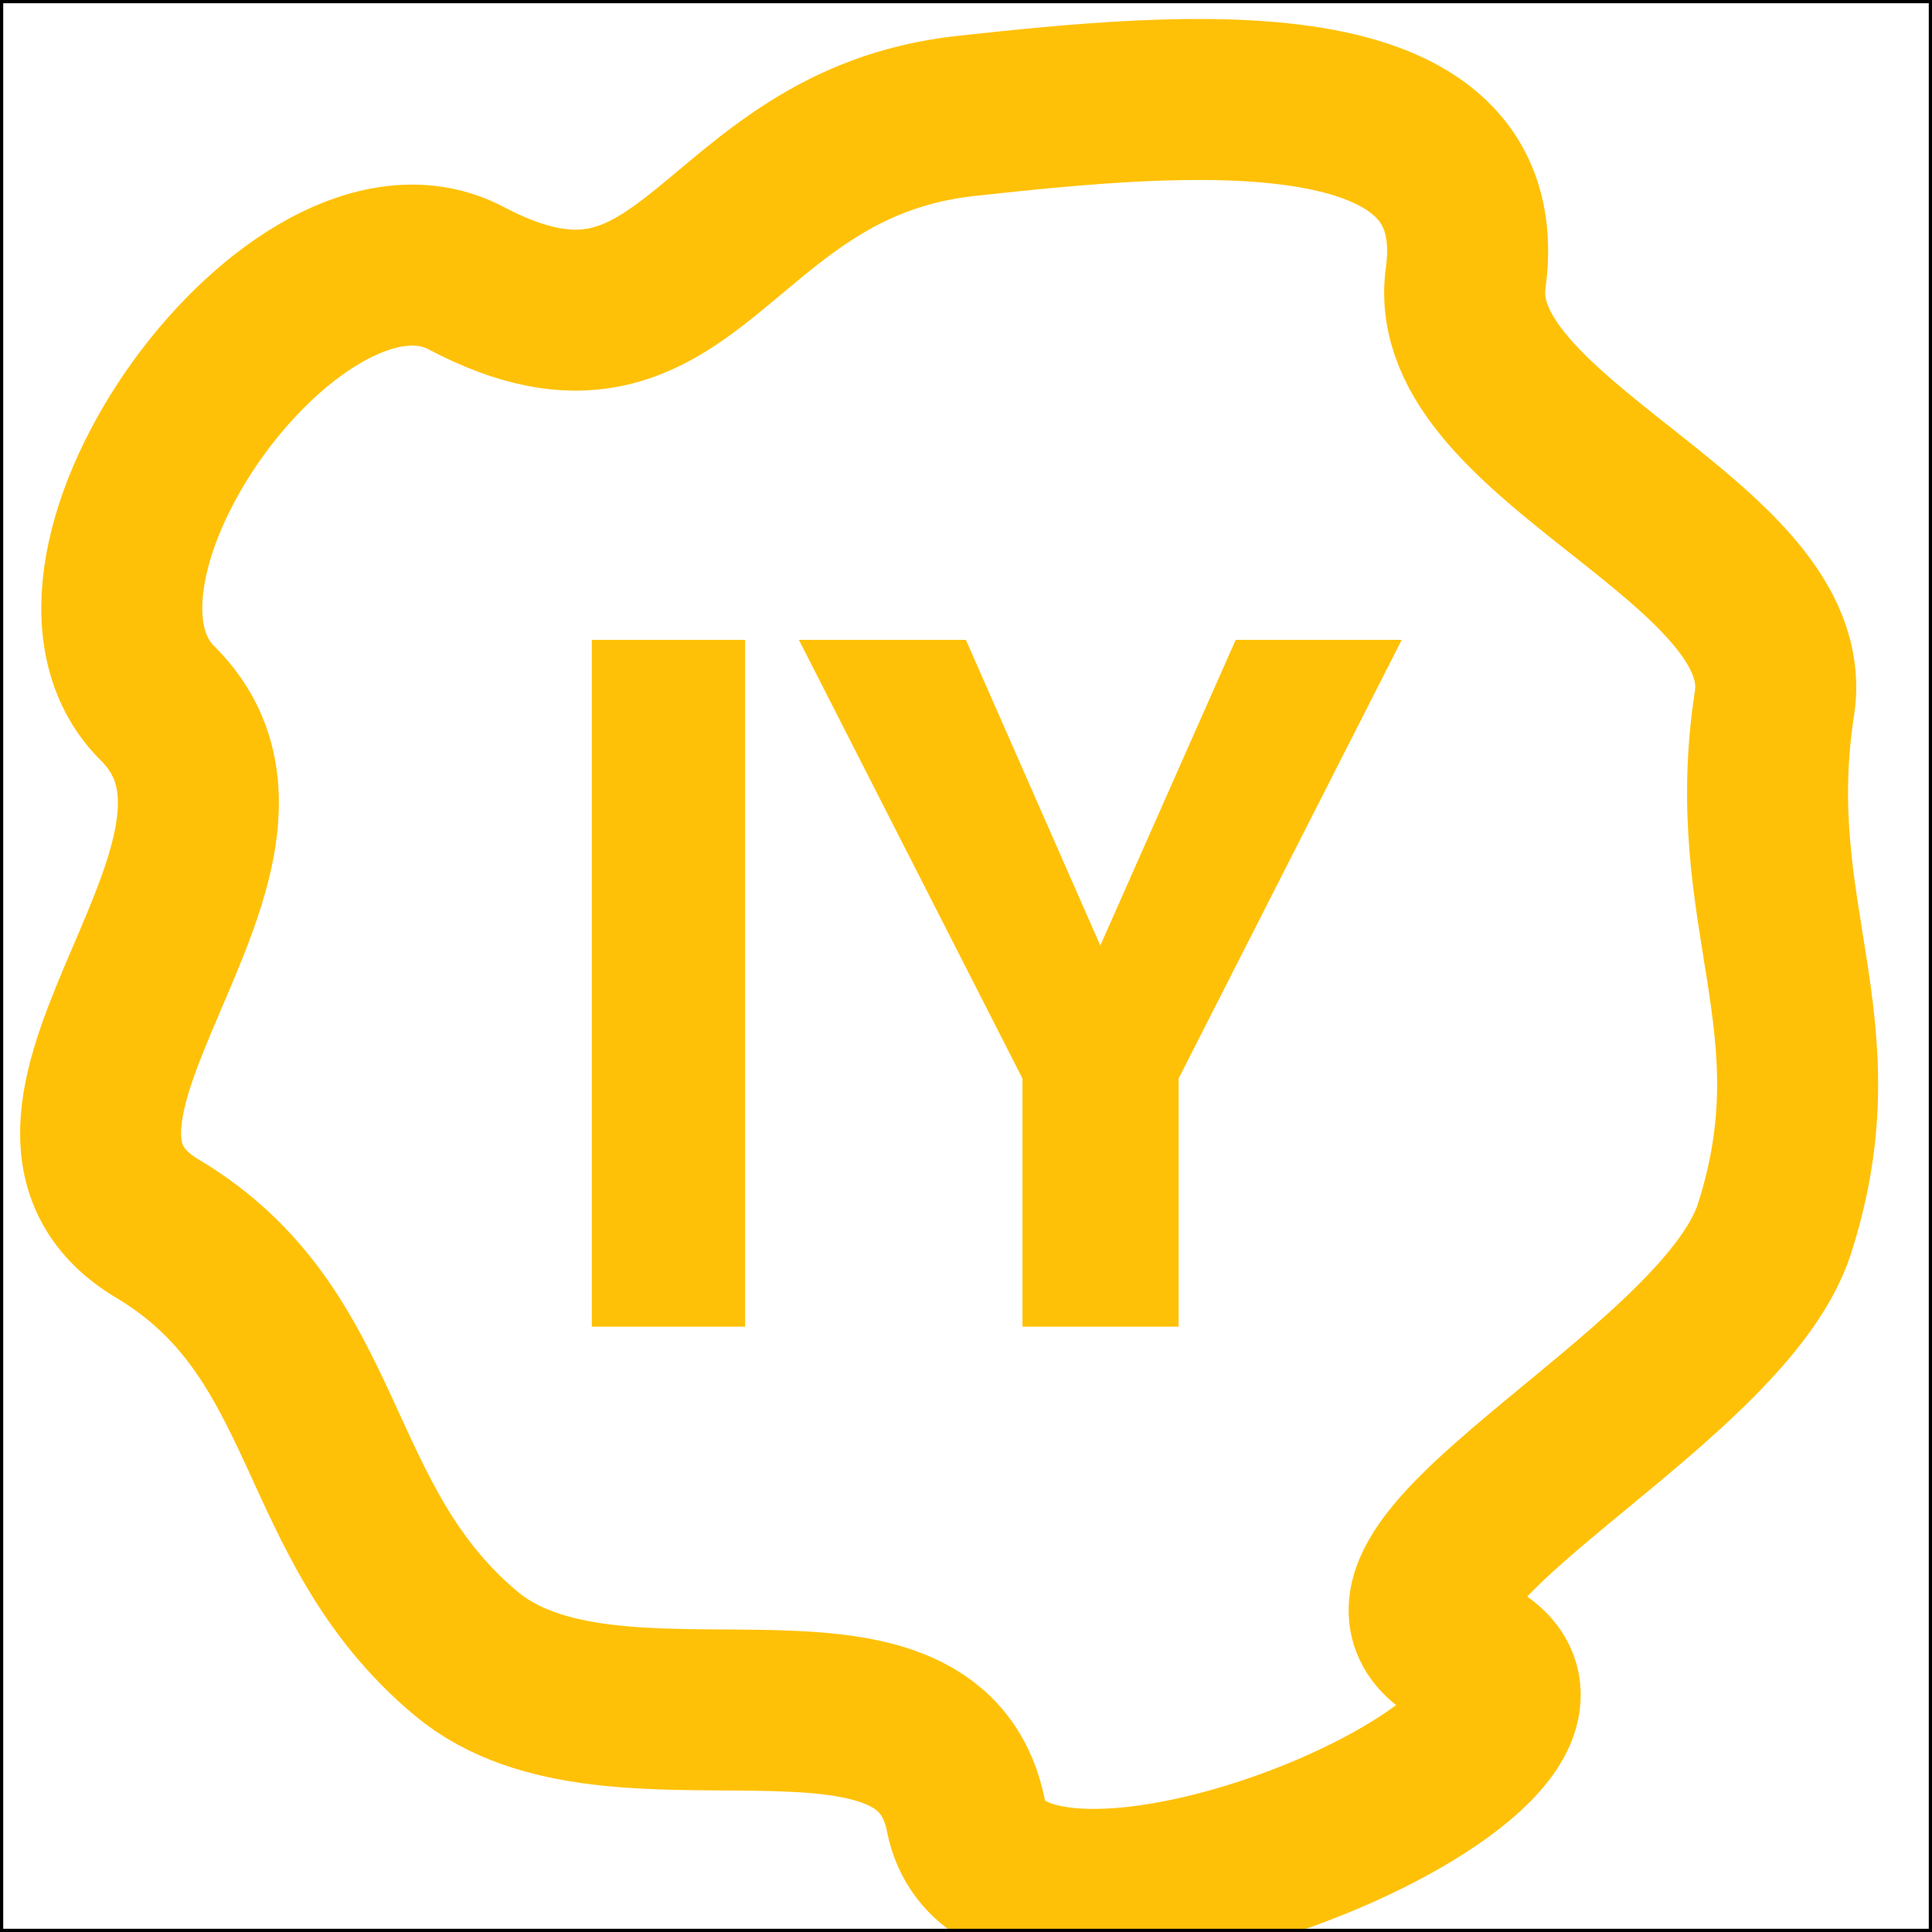 <svg width="600" height="600" viewBox="0 0 600 600" fill="none" xmlns="http://www.w3.org/2000/svg">
<g clip-path="url(#clip0_192_137)">
<path d="M300 36C367.394 28.679 464.375 19.256 455.175 86.419C448.282 136.74 558.849 168.227 551.079 218.419C540.861 284.424 571.496 317.988 551.079 381.58C534.33 433.748 405.438 490.599 455.175 513.58C513.99 540.757 312.584 627.556 300 564C288.387 505.348 190.761 551.853 144.825 513.58C95.816 472.748 103.714 414.244 48.921 381.58C-8.449 347.381 96.314 265.482 48.921 218.419C7.205 176.994 92.82 59.001 144.825 86.419C215.406 123.633 220.676 44.617 300 36Z" stroke="#FFC107" stroke-width="50"/>
<path d="M231.408 198.719V412H183.801V198.719H231.408ZM299.963 198.719L341.711 293.641L383.752 198.719H435.314L366.027 334.949V412H317.541V334.949L248.107 198.719H299.963Z" fill="#FFC107"/>
</g>
<rect x="0.5" y="0.5" width="599" height="599" stroke="black"/>
<defs>
<clipPath id="clip0_192_137">
<rect width="600" height="600" fill="white"/>
</clipPath>
</defs>
</svg>
